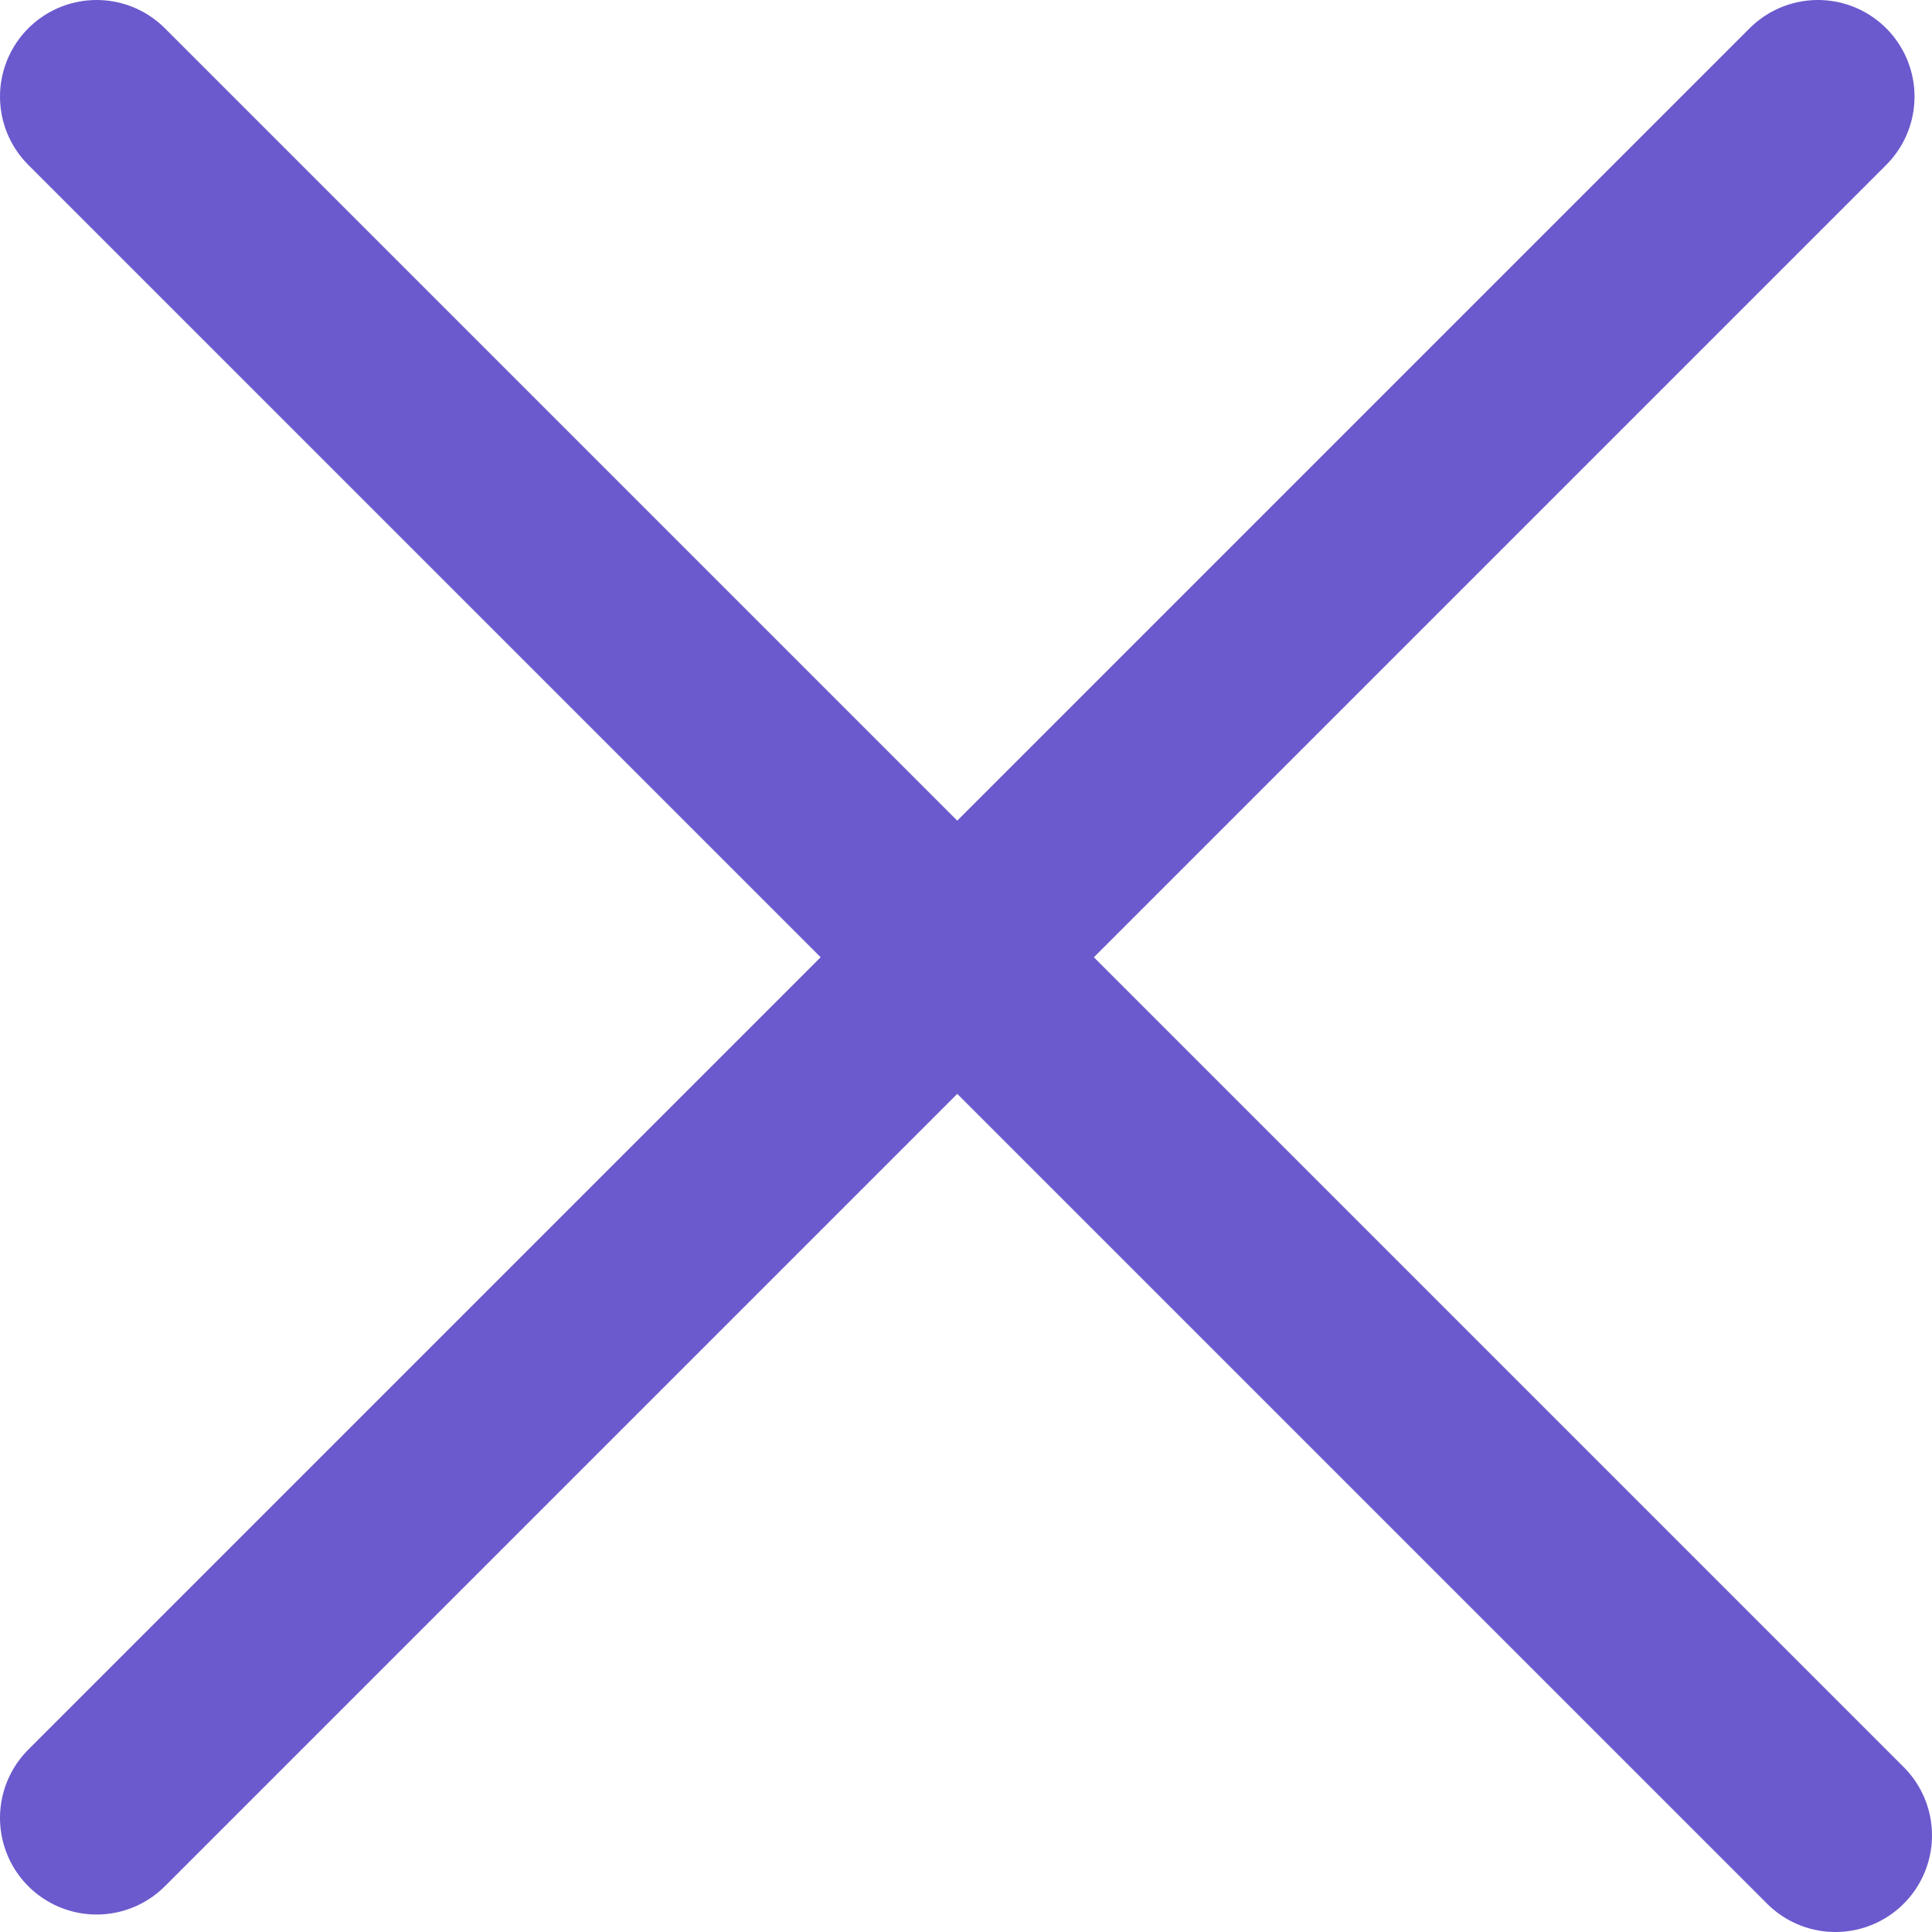 <svg width="20" height="20" viewBox="0 0 20 20" fill="none" xmlns="http://www.w3.org/2000/svg">
<path d="M1 1L19 19" stroke="#6A5ACD" stroke-width="2" stroke-linecap="round"/>
<path d="M18.819 1L1 18.819" stroke="#6A5ACD" stroke-width="2" stroke-linecap="round"/>
</svg>

